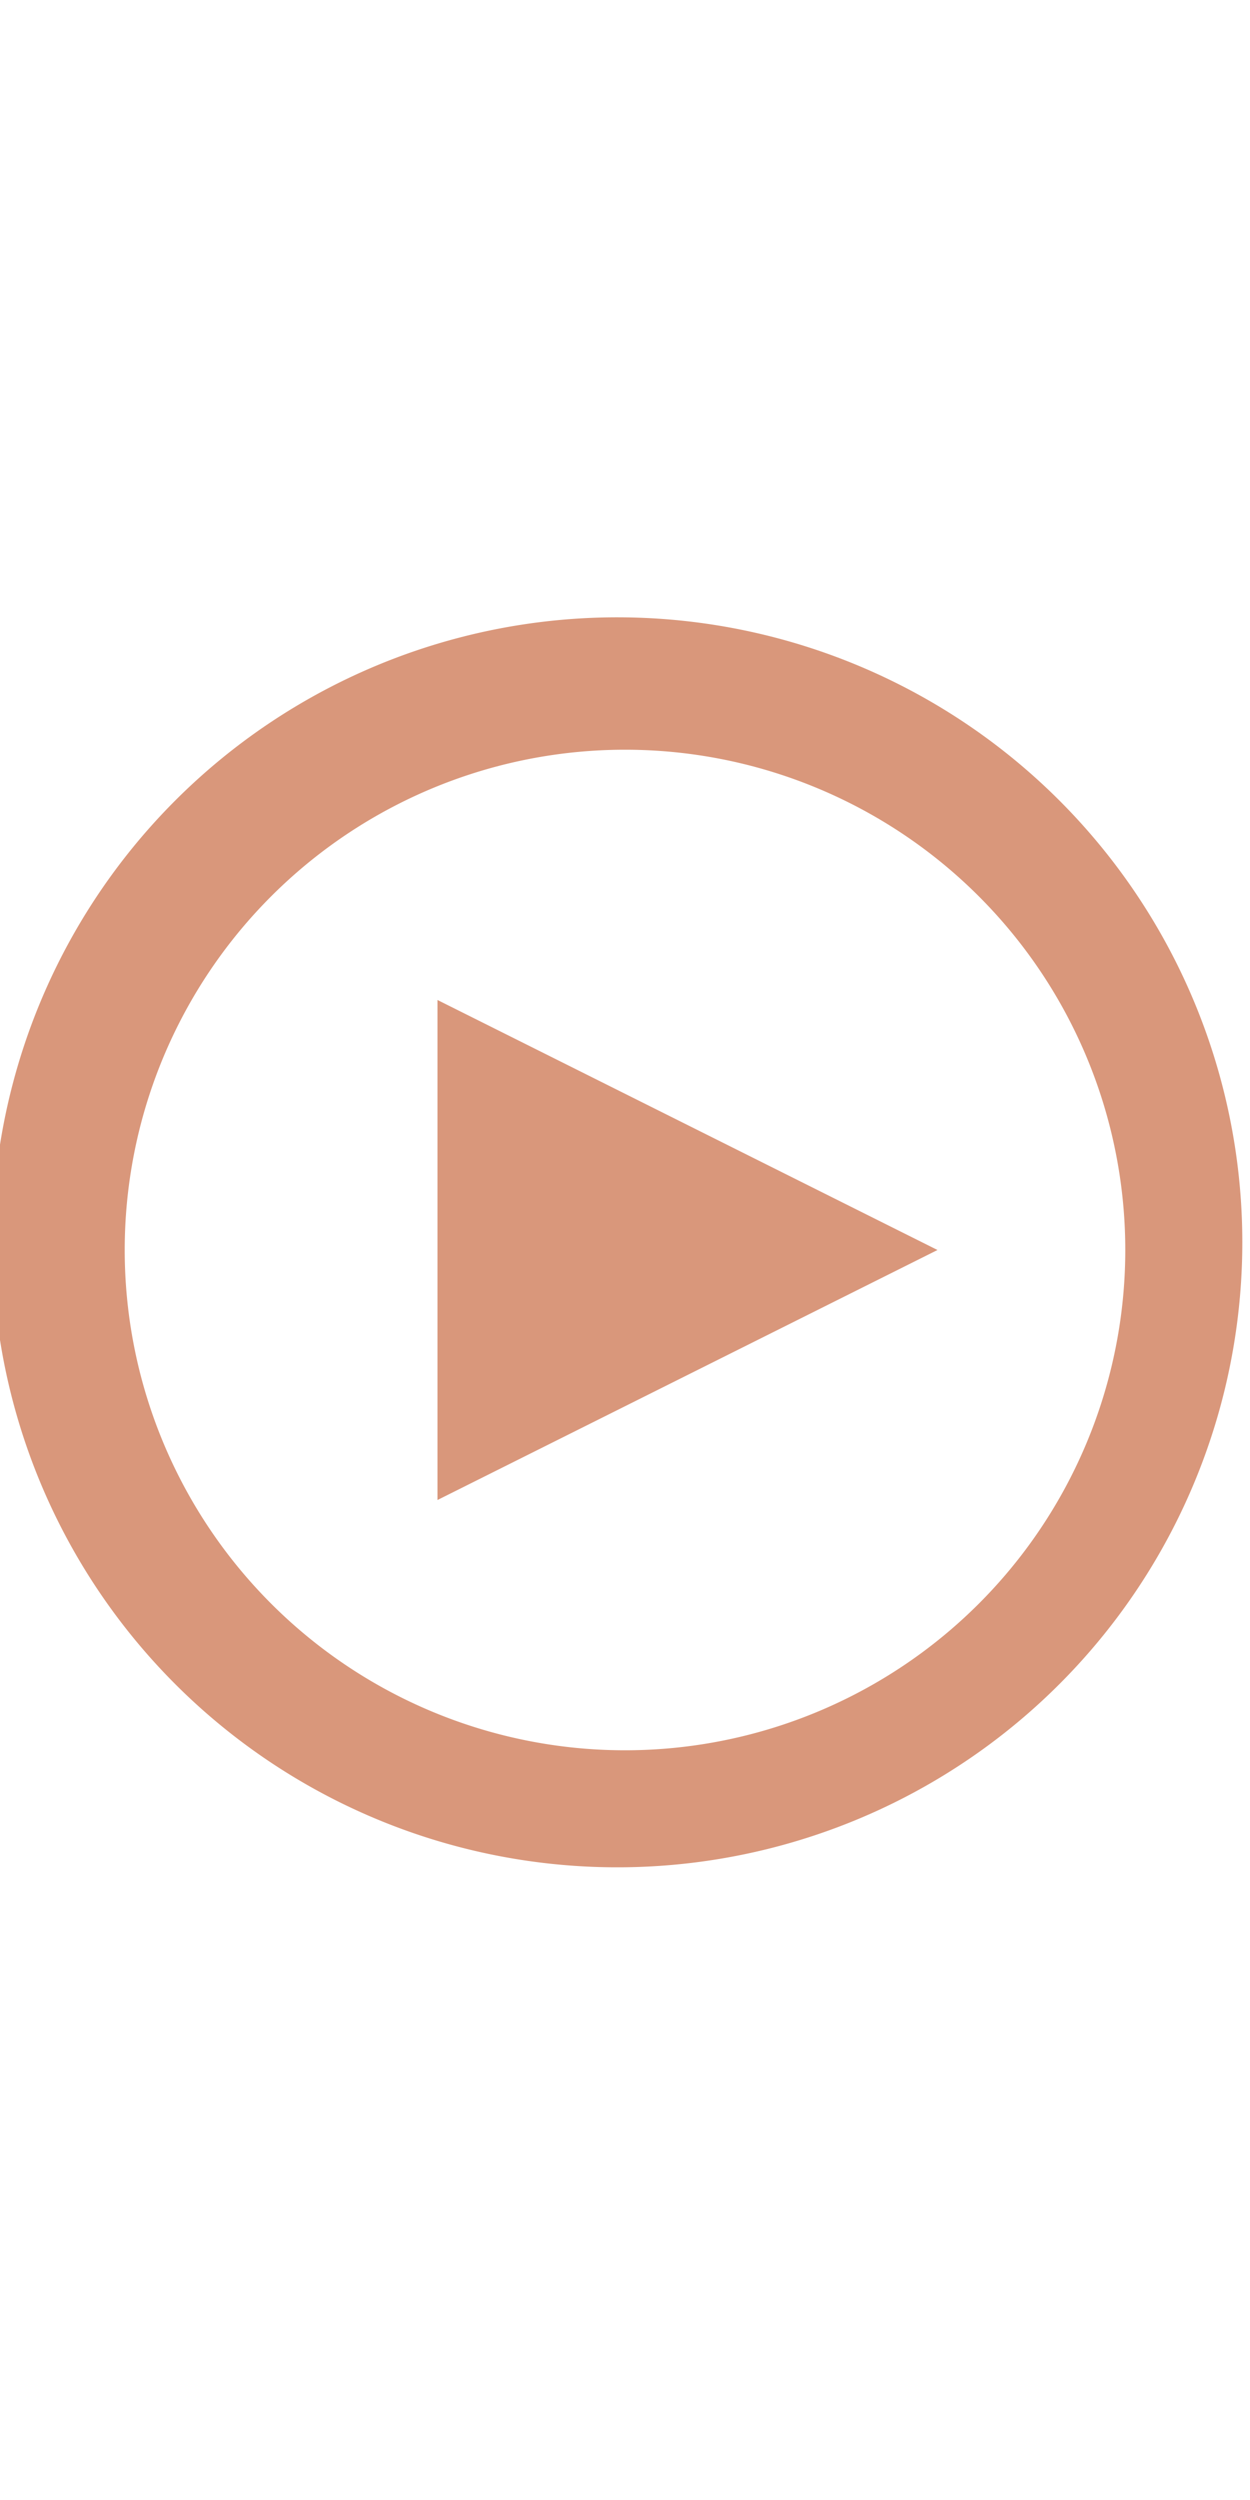 <?xml version="1.0" ?><svg viewBox="0 0 20 20" height="40px"  xmlns="http://www.w3.org/2000/svg"><path fill="#d9977b"  d="M2.93 17.07A10 10 0 1 1 17.07 2.93 10 10 0 0 1 2.93 17.07zm12.73-1.41A8 8 0 1 0 4.34 4.34a8 8 0 0 0 11.32 11.32zM7 6l8 4-8 4V6z"/></svg>